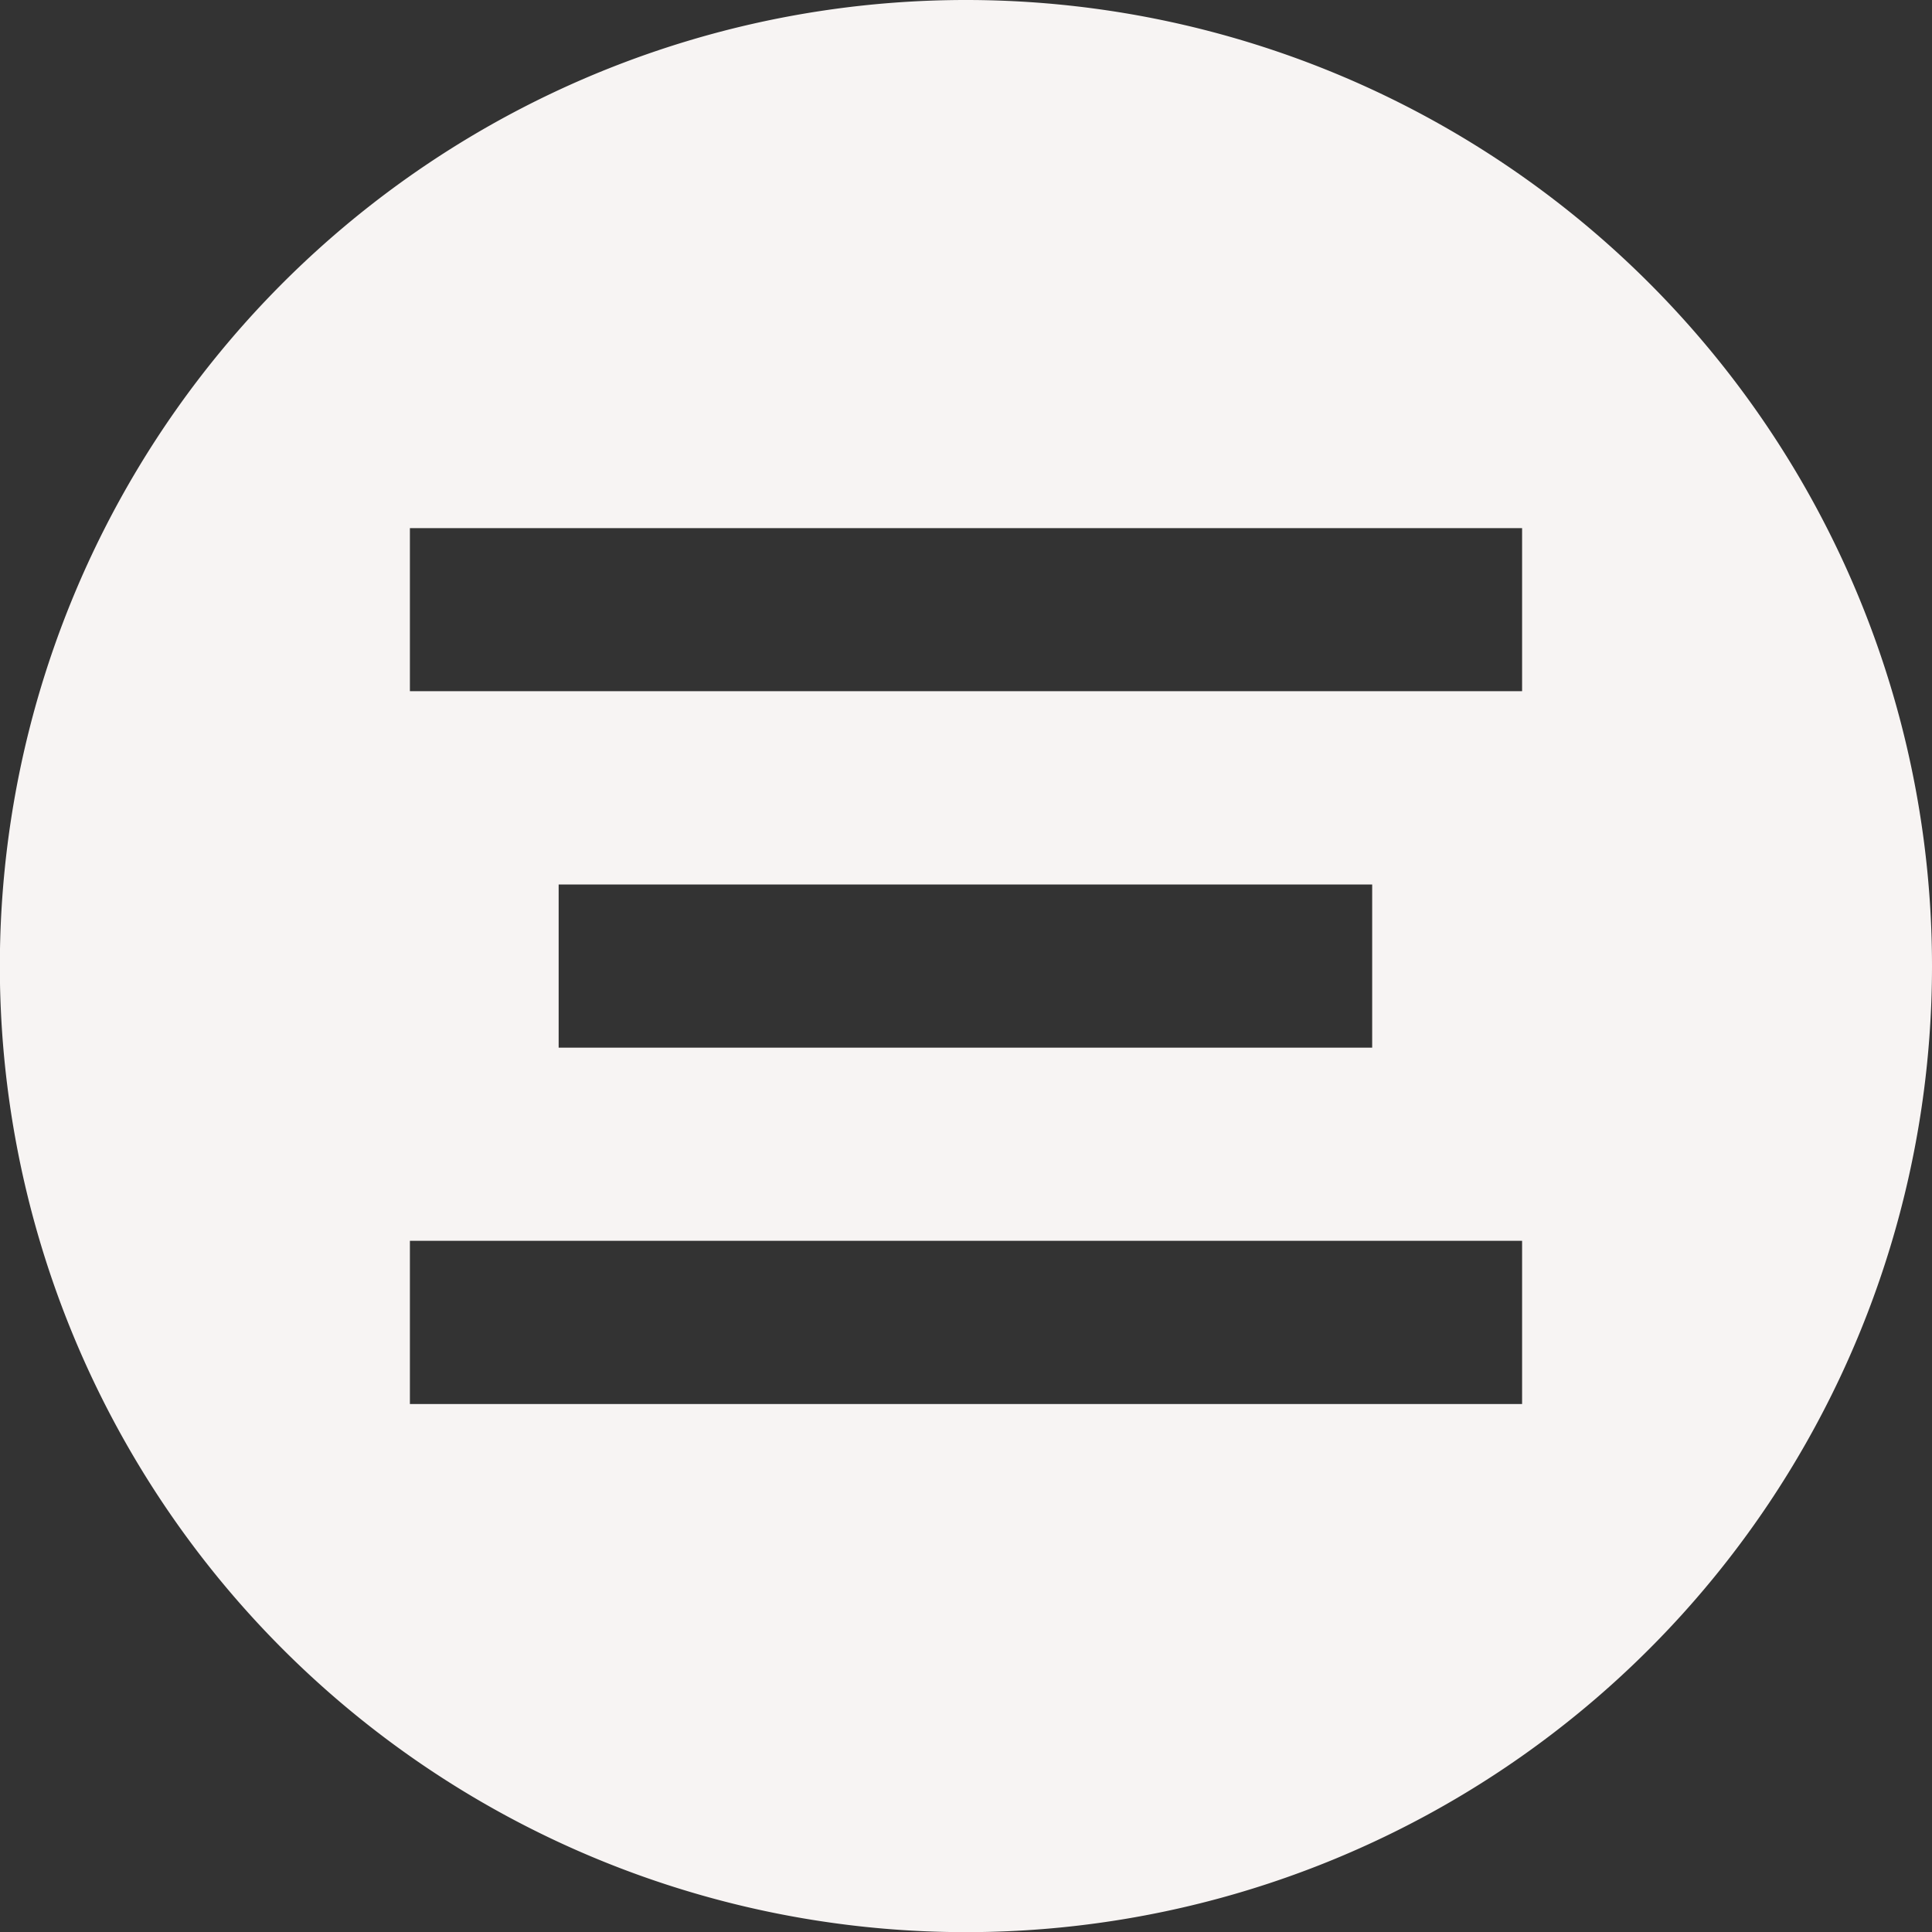 <svg xmlns="http://www.w3.org/2000/svg" viewBox="0 0 132.35 132.35"><rect x="0" y="0" width="132.35" height="132.35" fill="#333333" stroke="none"/><defs><style>.cls-1{fill:#f7f4f3;}</style></defs><title>menu_1</title><g id="Layer_2" data-name="Layer 2"><g id="Layer_8" data-name="Layer 8"><path class="cls-1" d="M66.18,0a66.18,66.18,0,1,0,66.17,66.18A66.18,66.18,0,0,0,66.18,0Zm38.09,96.18H28.08V85h76.19Zm-66-24.41V60.59H94V71.77Zm66-24.42H28.08V36.18h76.19Z"/></g></g></svg>